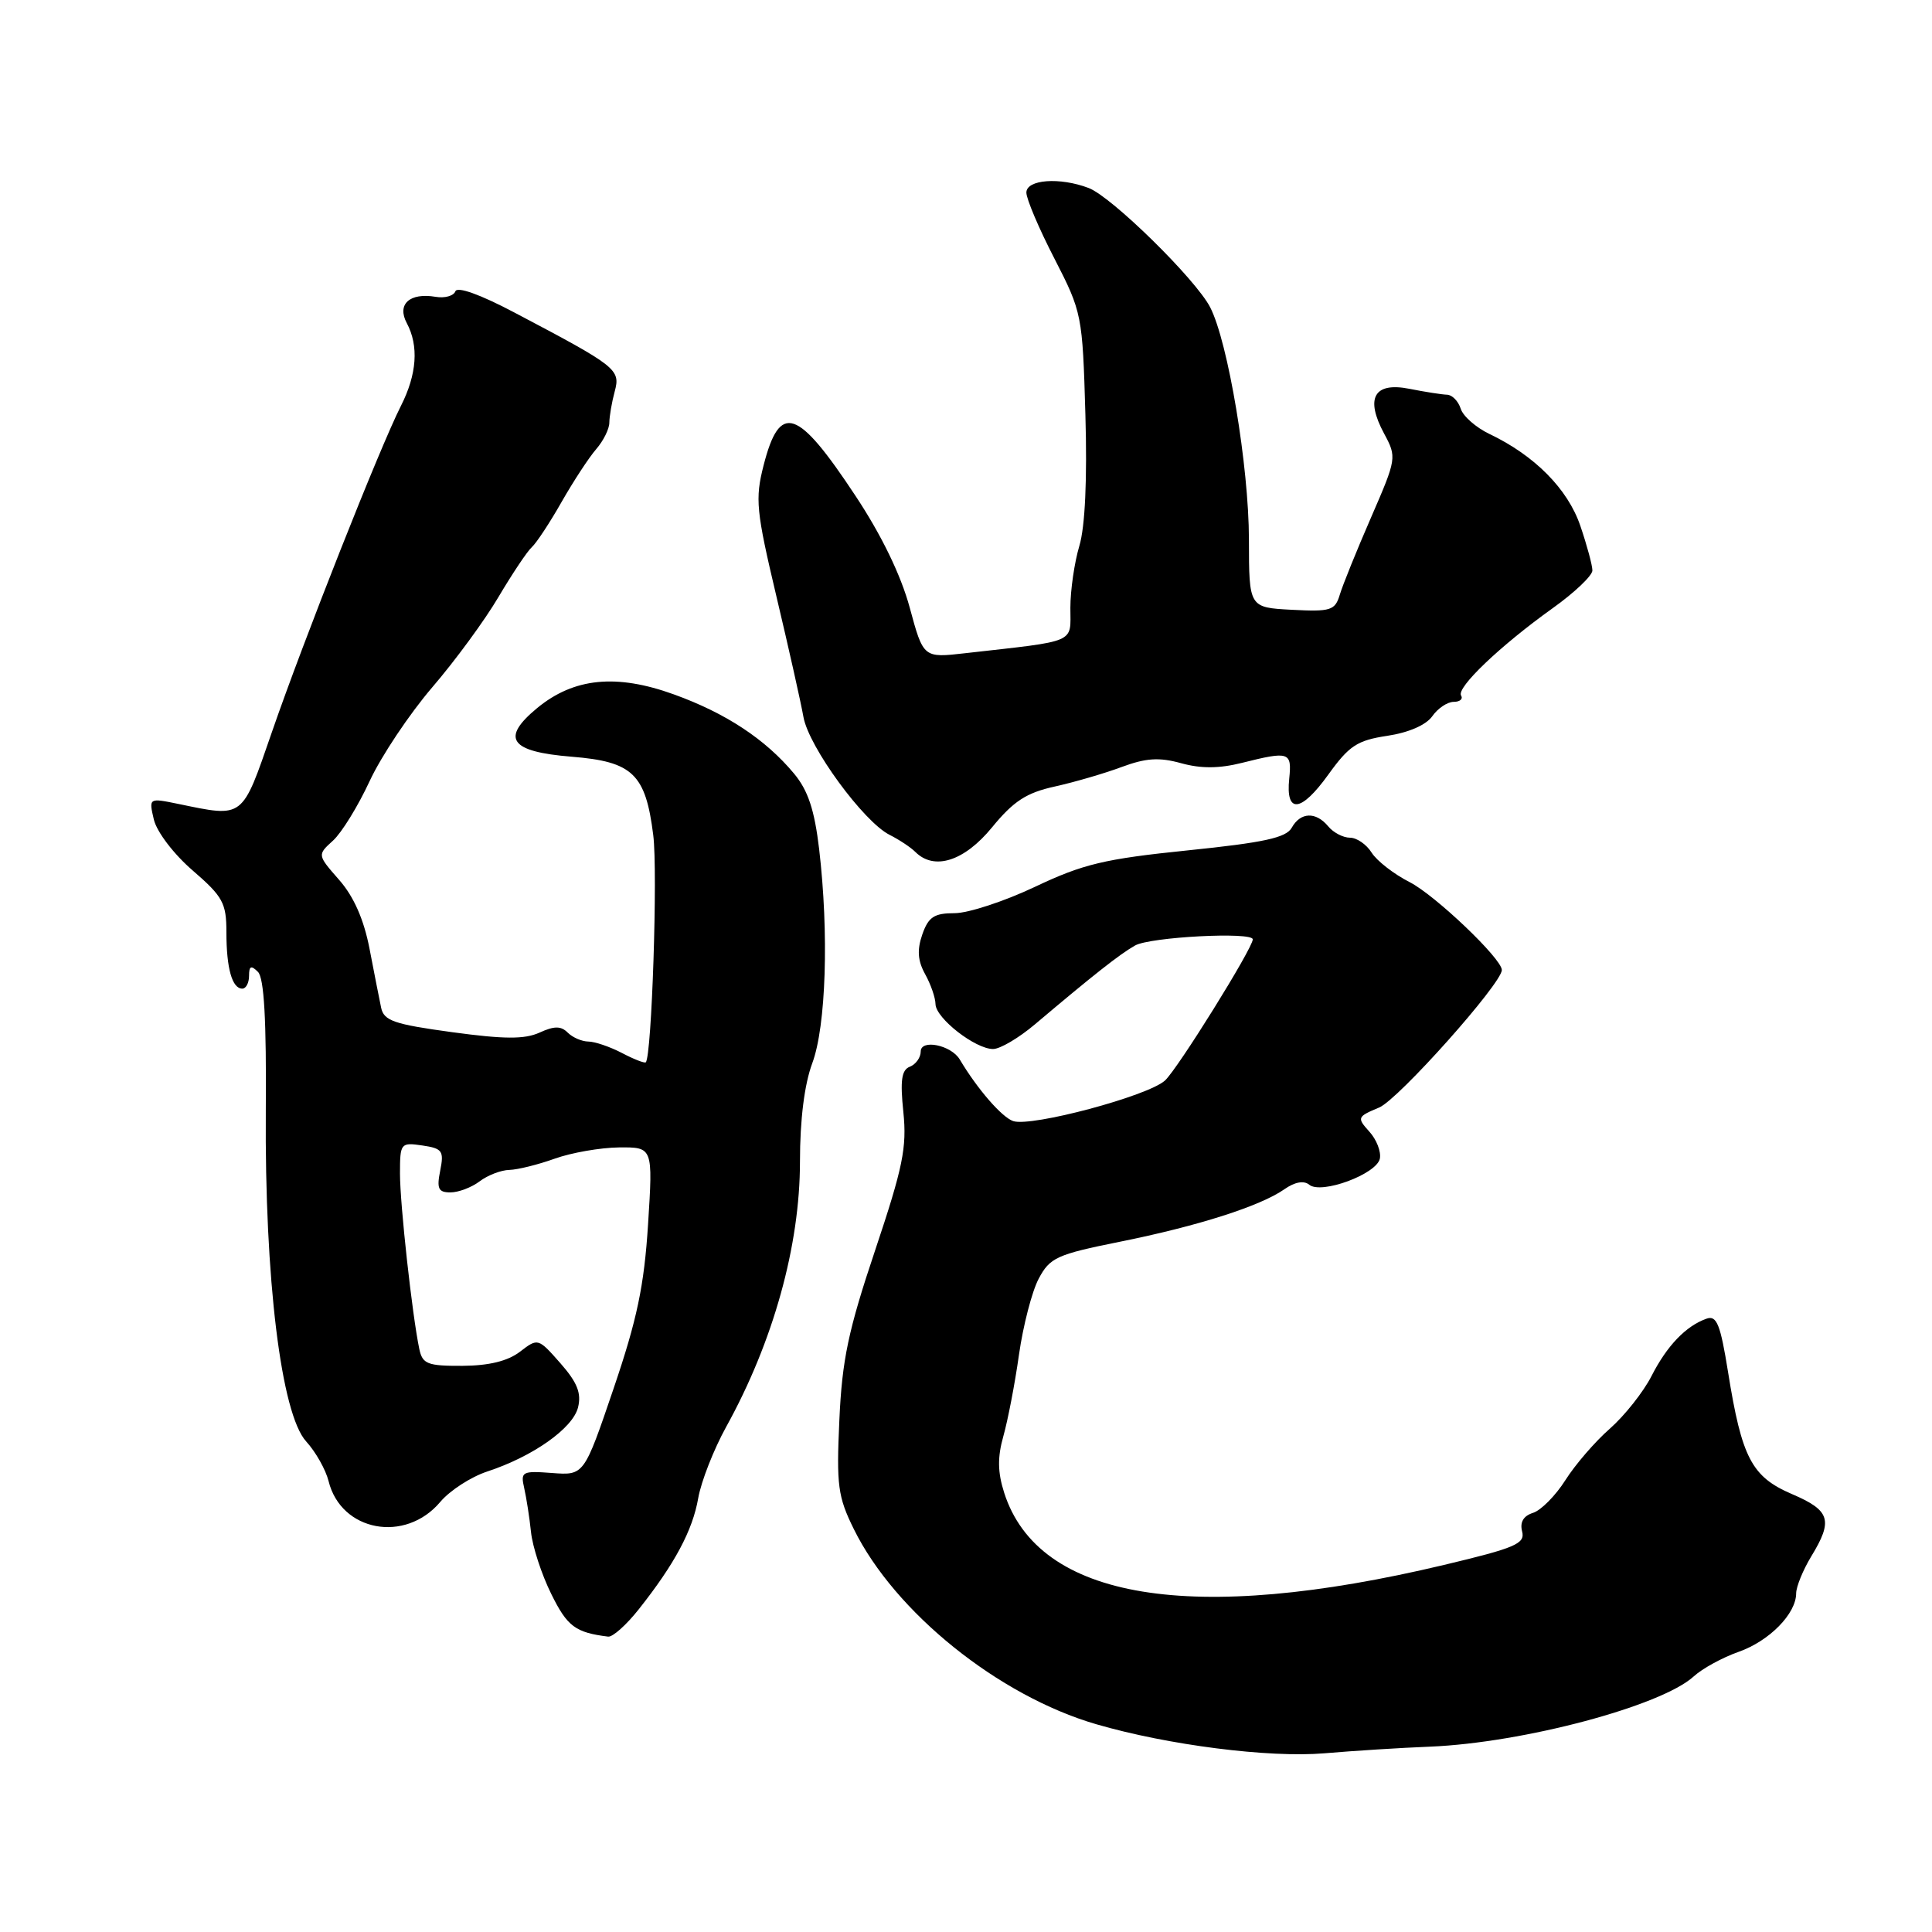 <?xml version="1.0" encoding="UTF-8" standalone="no"?>
<!DOCTYPE svg PUBLIC "-//W3C//DTD SVG 1.1//EN" "http://www.w3.org/Graphics/SVG/1.1/DTD/svg11.dtd" >
<svg xmlns="http://www.w3.org/2000/svg" xmlns:xlink="http://www.w3.org/1999/xlink" version="1.1" viewBox="0 0 256 256">
 <g >
 <path fill="currentColor"
d=" M 189.50 231.44 C 201.85 230.93 220.11 226.06 224.42 222.14 C 225.56 221.09 228.24 219.63 230.37 218.88 C 234.45 217.44 238.00 213.83 238.00 211.12 C 238.01 210.23 238.91 208.03 240.00 206.23 C 242.92 201.44 242.52 200.15 237.46 197.98 C 232.11 195.69 230.80 193.19 228.98 181.83 C 227.96 175.46 227.47 174.26 226.13 174.73 C 223.40 175.69 220.88 178.31 218.83 182.34 C 217.75 184.45 215.27 187.58 213.32 189.30 C 211.36 191.01 208.71 194.09 207.42 196.13 C 206.13 198.17 204.20 200.12 203.14 200.46 C 201.86 200.86 201.37 201.70 201.69 202.93 C 202.11 204.55 200.79 205.11 191.34 207.36 C 157.92 215.32 137.60 211.99 133.06 197.80 C 132.19 195.08 132.16 193.09 132.95 190.30 C 133.54 188.21 134.48 183.35 135.02 179.50 C 135.57 175.65 136.74 171.12 137.63 169.44 C 139.11 166.64 140.02 166.22 148.38 164.54 C 158.72 162.46 166.99 159.82 170.19 157.58 C 171.57 156.61 172.77 156.40 173.48 156.98 C 175.06 158.30 182.42 155.58 182.84 153.52 C 183.02 152.60 182.40 150.99 181.44 149.94 C 179.78 148.10 179.83 147.97 182.75 146.75 C 185.30 145.68 199.00 130.31 199.00 128.53 C 199.00 127.03 190.16 118.61 186.79 116.89 C 184.70 115.83 182.43 114.06 181.75 112.98 C 181.07 111.89 179.78 111.00 178.88 111.00 C 177.98 111.00 176.68 110.33 176.00 109.50 C 174.36 107.52 172.32 107.60 171.16 109.68 C 170.42 111.01 167.45 111.65 157.38 112.68 C 146.33 113.81 143.51 114.49 137.16 117.50 C 133.11 119.42 128.31 121.00 126.49 121.00 C 123.78 121.00 123.02 121.50 122.21 123.82 C 121.50 125.87 121.60 127.29 122.58 129.07 C 123.32 130.40 123.95 132.20 123.96 133.06 C 124.01 134.93 129.23 139.00 131.59 139.00 C 132.51 139.00 134.99 137.54 137.11 135.75 C 144.90 129.17 148.32 126.47 150.39 125.29 C 152.36 124.15 166.00 123.44 166.00 124.47 C 166.00 125.64 156.02 141.68 154.36 143.18 C 152.08 145.24 136.66 149.36 134.25 148.55 C 132.75 148.04 129.50 144.30 127.17 140.38 C 126.03 138.48 122.00 137.65 122.00 139.33 C 122.00 140.13 121.35 141.03 120.57 141.34 C 119.46 141.76 119.26 143.14 119.70 147.36 C 120.18 152.05 119.64 154.68 115.96 165.67 C 112.40 176.28 111.58 180.17 111.22 188.16 C 110.82 196.82 111.02 198.33 113.14 202.62 C 118.57 213.64 132.33 224.71 145.26 228.47 C 154.78 231.24 168.15 232.94 175.50 232.32 C 179.35 231.99 185.65 231.59 189.50 231.44 Z  M 84.63 213.25 C 89.41 207.22 91.78 202.78 92.52 198.50 C 92.91 196.30 94.57 192.06 96.22 189.07 C 102.47 177.77 106.00 165.06 106.00 153.91 C 106.00 148.36 106.59 143.68 107.63 140.88 C 109.46 135.98 109.85 123.65 108.54 112.50 C 107.92 107.30 107.07 104.73 105.21 102.50 C 101.42 97.95 96.17 94.49 89.29 92.01 C 81.67 89.25 76.04 89.82 71.19 93.81 C 66.30 97.85 67.55 99.61 75.77 100.27 C 83.85 100.92 85.55 102.56 86.56 110.67 C 87.17 115.50 86.36 139.97 85.57 140.76 C 85.42 140.91 83.99 140.36 82.40 139.52 C 80.80 138.69 78.80 138.01 77.95 138.01 C 77.10 138.00 75.87 137.47 75.23 136.83 C 74.33 135.93 73.45 135.93 71.48 136.83 C 69.51 137.72 66.82 137.71 59.92 136.77 C 52.22 135.72 50.86 135.26 50.50 133.52 C 50.27 132.41 49.57 128.89 48.96 125.69 C 48.21 121.82 46.87 118.78 44.93 116.58 C 42.04 113.28 42.04 113.28 44.12 111.39 C 45.27 110.35 47.45 106.80 48.98 103.50 C 50.51 100.20 54.24 94.62 57.26 91.09 C 60.29 87.57 64.25 82.17 66.06 79.09 C 67.88 76.02 69.86 73.05 70.47 72.50 C 71.08 71.95 72.86 69.25 74.42 66.50 C 75.99 63.75 78.05 60.60 79.01 59.50 C 79.96 58.40 80.74 56.83 80.74 56.00 C 80.75 55.17 81.06 53.32 81.45 51.88 C 82.24 48.94 81.77 48.58 68.12 41.39 C 63.63 39.02 60.59 37.93 60.34 38.60 C 60.11 39.21 58.93 39.54 57.72 39.33 C 54.29 38.75 52.56 40.31 53.90 42.81 C 55.51 45.83 55.25 49.59 53.12 53.79 C 50.35 59.25 40.20 84.91 36.03 97.00 C 32.02 108.59 32.37 108.33 23.61 106.52 C 19.71 105.72 19.71 105.72 20.39 108.61 C 20.78 110.23 23.03 113.19 25.54 115.35 C 29.54 118.81 30.00 119.66 30.00 123.52 C 30.00 128.32 30.76 131.00 32.11 131.00 C 32.60 131.00 33.00 130.23 33.00 129.30 C 33.00 128.00 33.27 127.87 34.18 128.78 C 35.00 129.60 35.31 135.17 35.22 147.23 C 35.06 169.45 37.25 187.36 40.57 191.00 C 41.83 192.38 43.16 194.74 43.54 196.26 C 45.19 202.94 53.70 204.52 58.34 199.01 C 59.61 197.50 62.41 195.69 64.57 194.98 C 70.60 193.00 75.89 189.27 76.59 186.50 C 77.06 184.61 76.50 183.19 74.26 180.64 C 71.31 177.29 71.28 177.28 68.90 179.11 C 67.28 180.35 64.79 180.96 61.27 180.98 C 56.64 181.00 55.98 180.74 55.56 178.75 C 54.62 174.27 53.00 159.59 53.00 155.51 C 53.00 151.47 53.09 151.36 55.95 151.78 C 58.62 152.17 58.85 152.50 58.33 155.11 C 57.85 157.50 58.08 158.00 59.68 158.00 C 60.75 158.00 62.49 157.34 63.56 156.53 C 64.63 155.72 66.40 155.04 67.50 155.02 C 68.60 154.99 71.30 154.32 73.50 153.53 C 75.70 152.74 79.53 152.07 82.01 152.04 C 86.52 152.00 86.52 152.00 85.87 162.25 C 85.35 170.40 84.41 174.86 81.30 184.00 C 77.39 195.50 77.39 195.50 73.16 195.18 C 69.18 194.88 68.96 195.00 69.46 197.18 C 69.75 198.46 70.16 201.07 70.36 203.00 C 70.56 204.93 71.76 208.62 73.04 211.20 C 75.16 215.51 76.23 216.32 80.58 216.86 C 81.18 216.94 83.00 215.31 84.63 213.25 Z  M 131.45 109.63 C 134.29 106.16 136.01 105.04 139.76 104.22 C 142.37 103.64 146.36 102.48 148.63 101.63 C 151.84 100.44 153.59 100.32 156.51 101.13 C 159.15 101.86 161.56 101.84 164.58 101.08 C 170.84 99.51 171.19 99.63 170.83 103.17 C 170.34 107.88 172.39 107.67 176.00 102.65 C 178.76 98.81 179.83 98.10 183.82 97.50 C 186.64 97.08 188.96 96.07 189.78 94.91 C 190.51 93.86 191.79 93.00 192.62 93.00 C 193.44 93.00 193.89 92.62 193.60 92.16 C 192.96 91.12 198.80 85.55 205.75 80.58 C 208.64 78.52 211.00 76.27 211.00 75.59 C 211.00 74.91 210.28 72.25 209.40 69.67 C 207.74 64.79 203.33 60.34 197.35 57.50 C 195.58 56.65 193.86 55.15 193.55 54.15 C 193.23 53.15 192.42 52.32 191.74 52.30 C 191.06 52.28 188.82 51.93 186.76 51.52 C 182.07 50.59 180.86 52.73 183.40 57.45 C 185.09 60.59 185.07 60.75 181.67 68.57 C 179.77 72.93 177.91 77.53 177.53 78.80 C 176.90 80.89 176.34 81.07 171.17 80.80 C 165.50 80.50 165.50 80.50 165.49 71.50 C 165.48 61.79 162.72 45.30 160.35 40.71 C 158.43 36.99 147.30 26.06 144.25 24.91 C 140.42 23.45 136.00 23.78 136.00 25.52 C 136.00 26.36 137.67 30.30 139.72 34.27 C 143.37 41.38 143.44 41.73 143.82 54.94 C 144.07 63.52 143.78 69.80 143.02 72.33 C 142.37 74.51 141.83 78.20 141.83 80.54 C 141.83 85.31 142.88 84.86 127.92 86.55 C 122.35 87.19 122.35 87.19 120.54 80.50 C 119.37 76.20 116.81 70.91 113.35 65.69 C 105.65 54.04 103.33 53.28 101.18 61.66 C 100.04 66.12 100.19 67.67 102.88 79.03 C 104.51 85.89 106.12 93.08 106.46 95.00 C 107.16 98.96 114.44 108.91 117.89 110.63 C 119.14 111.26 120.67 112.27 121.28 112.88 C 123.79 115.39 127.77 114.12 131.45 109.63 Z "/>
</g>
</svg>